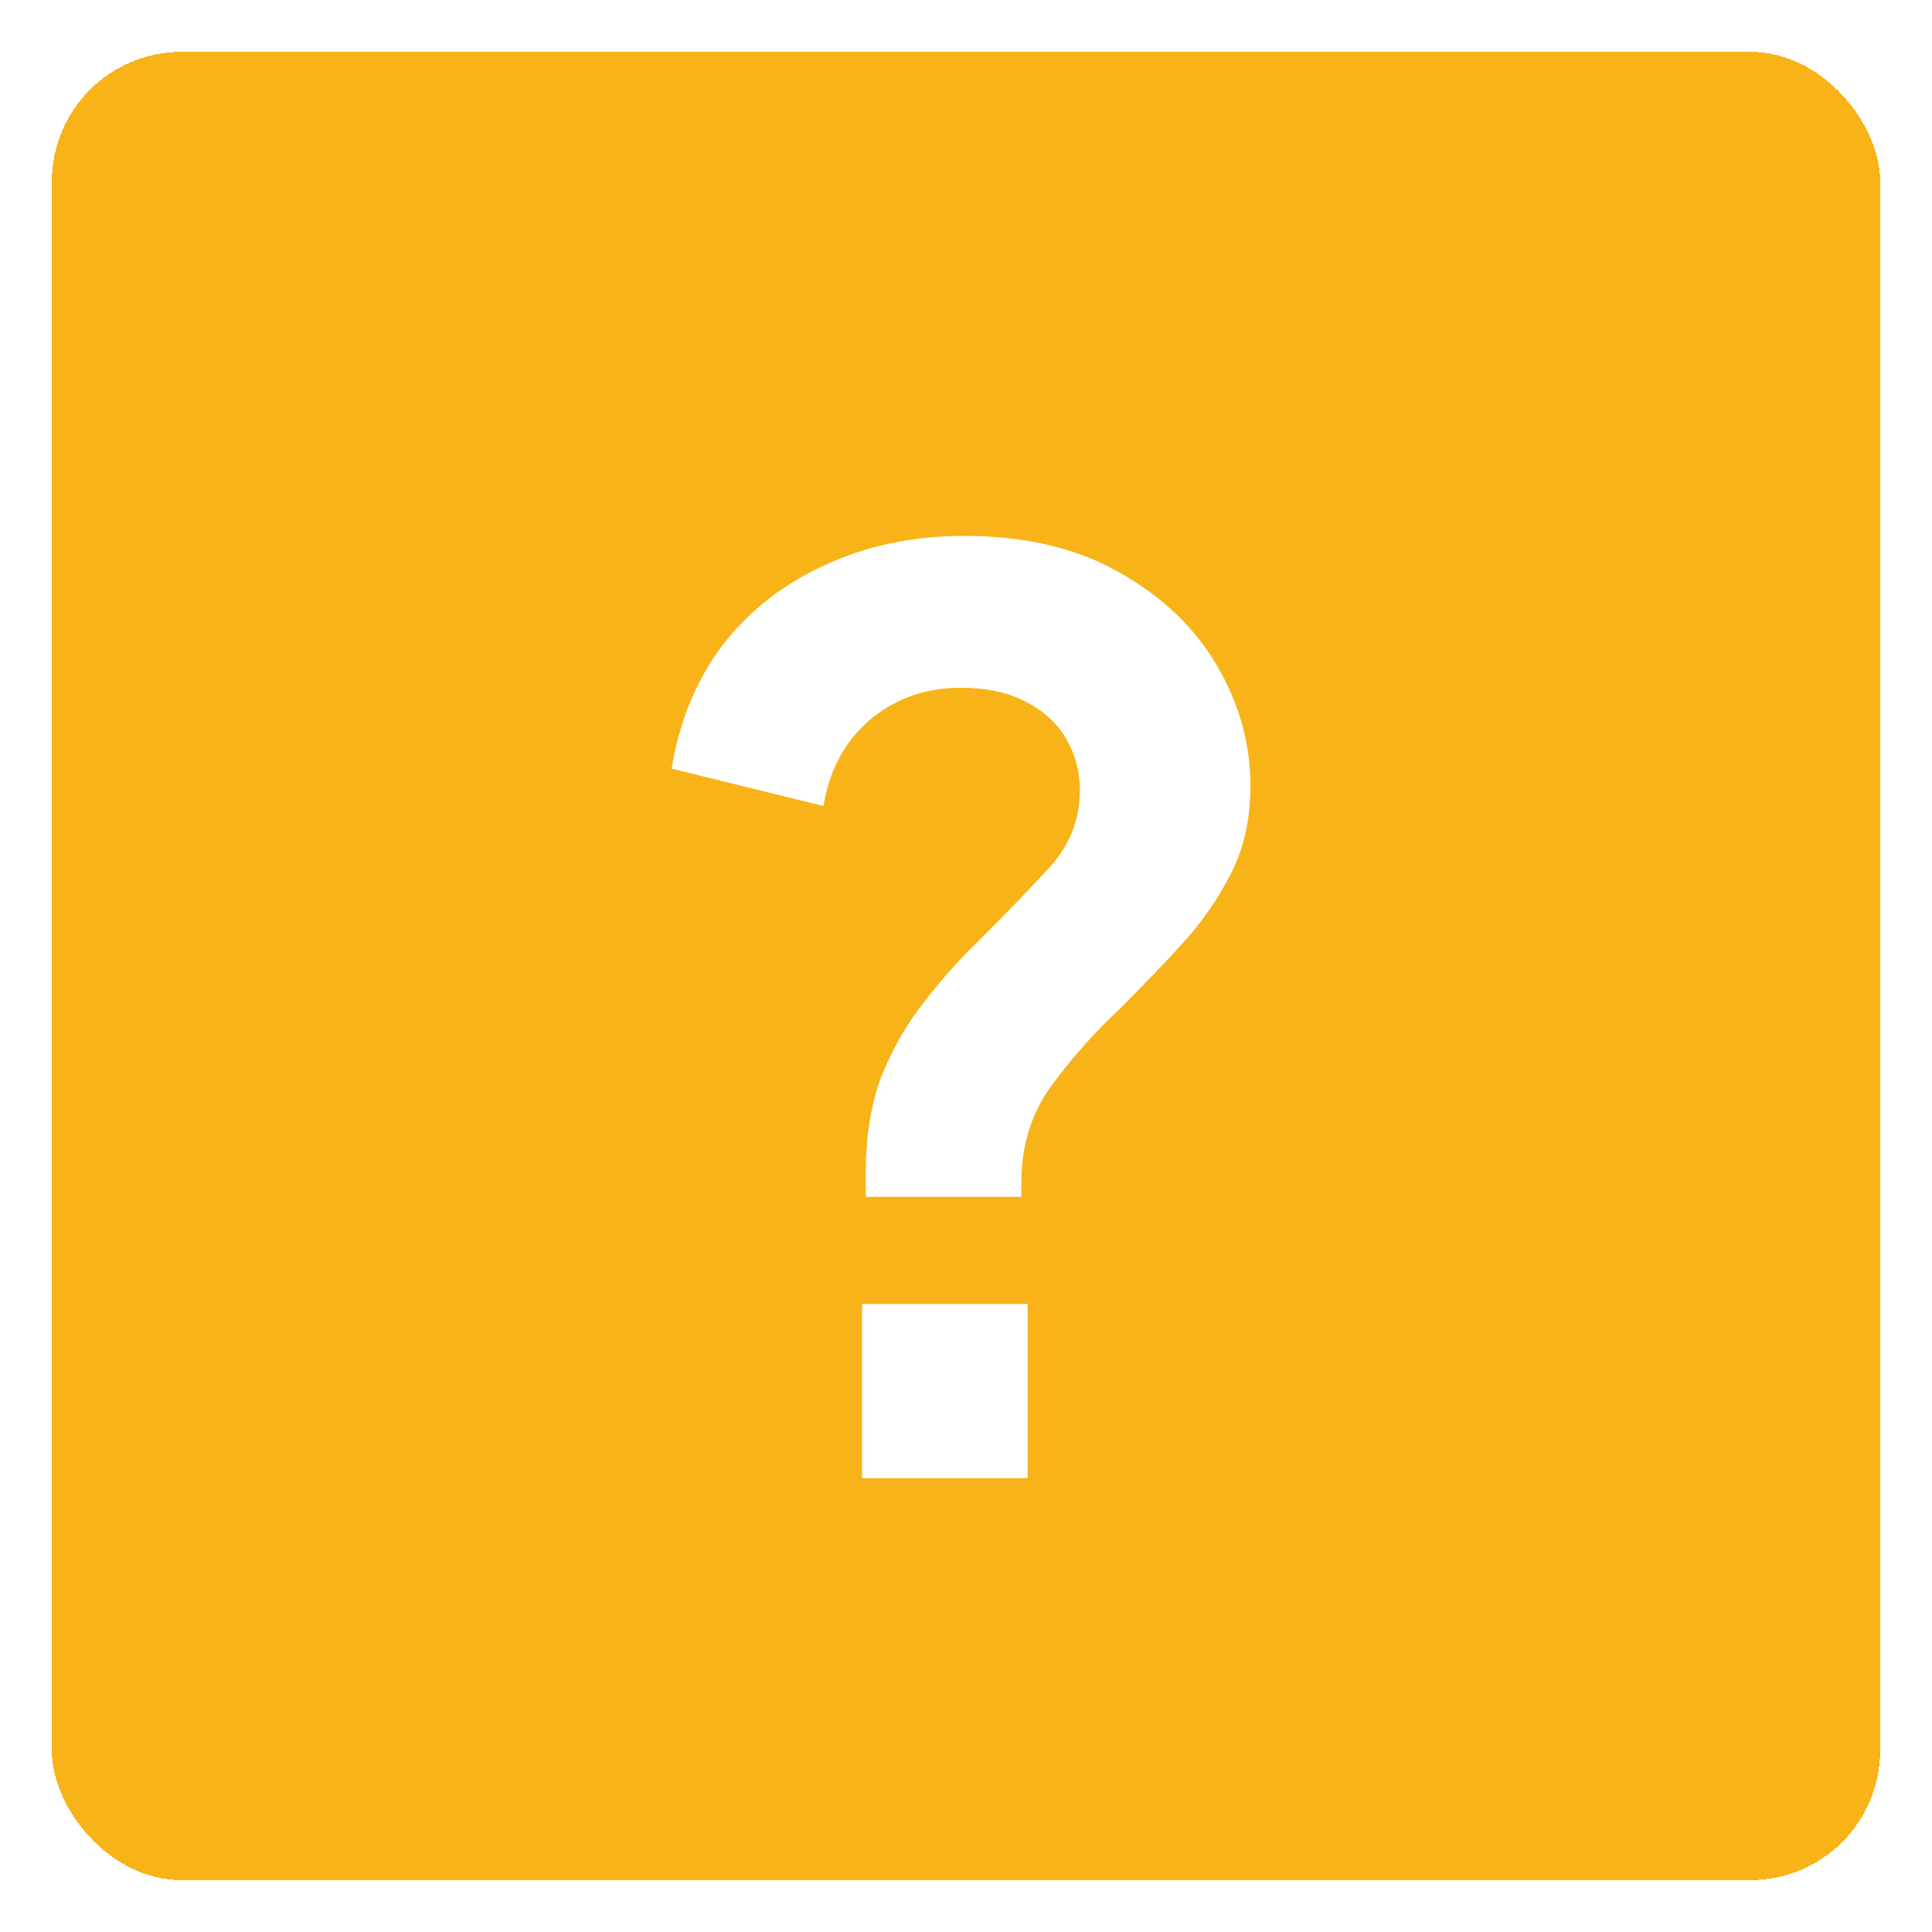 <svg width="149" height="149" viewBox="0 0 149 149" fill="none" xmlns="http://www.w3.org/2000/svg">
<g filter="url(#filter0_d_389_268)">
<rect x="4" width="141" height="141" rx="10" fill="#F7B318" shape-rendering="crispEdges"/>
<path d="M66.772 88.304V86.384C66.772 83.568 67.188 81.072 68.02 78.896C68.916 76.72 70.036 74.8 71.38 73.136C72.724 71.408 74.132 69.84 75.604 68.432C77.588 66.448 79.348 64.624 80.884 62.96C82.484 61.232 83.284 59.216 83.284 56.912C83.284 55.504 82.932 54.192 82.228 52.976C81.524 51.76 80.468 50.8 79.06 50.096C77.716 49.392 76.052 49.04 74.068 49.04C71.38 49.04 69.044 49.872 67.06 51.536C65.14 53.2 63.956 55.408 63.508 58.16L51.796 55.28C52.372 51.696 53.652 48.56 55.636 45.872C57.684 43.184 60.308 41.104 63.508 39.632C66.772 38.096 70.388 37.328 74.356 37.328C79.028 37.328 82.996 38.256 86.26 40.112C89.588 41.968 92.116 44.368 93.844 47.312C95.572 50.256 96.436 53.36 96.436 56.624C96.436 59.184 95.924 61.456 94.9 63.44C93.876 65.424 92.596 67.248 91.06 68.912C89.588 70.512 88.052 72.112 86.452 73.712C84.404 75.632 82.612 77.648 81.076 79.76C79.54 81.872 78.772 84.336 78.772 87.152V88.304H66.772ZM66.484 110V96.56H79.252V110H66.484Z" fill="white"/>
</g>
<defs>
<filter id="filter0_d_389_268" x="0" y="0" width="149" height="149" filterUnits="userSpaceOnUse" color-interpolation-filters="sRGB">
<feFlood flood-opacity="0" result="BackgroundImageFix"/>
<feColorMatrix in="SourceAlpha" type="matrix" values="0 0 0 0 0 0 0 0 0 0 0 0 0 0 0 0 0 0 127 0" result="hardAlpha"/>
<feOffset dy="4"/>
<feGaussianBlur stdDeviation="2"/>
<feComposite in2="hardAlpha" operator="out"/>
<feColorMatrix type="matrix" values="0 0 0 0 0 0 0 0 0 0 0 0 0 0 0 0 0 0 0.25 0"/>
<feBlend mode="normal" in2="BackgroundImageFix" result="effect1_dropShadow_389_268"/>
<feBlend mode="normal" in="SourceGraphic" in2="effect1_dropShadow_389_268" result="shape"/>
</filter>
</defs>
</svg>
